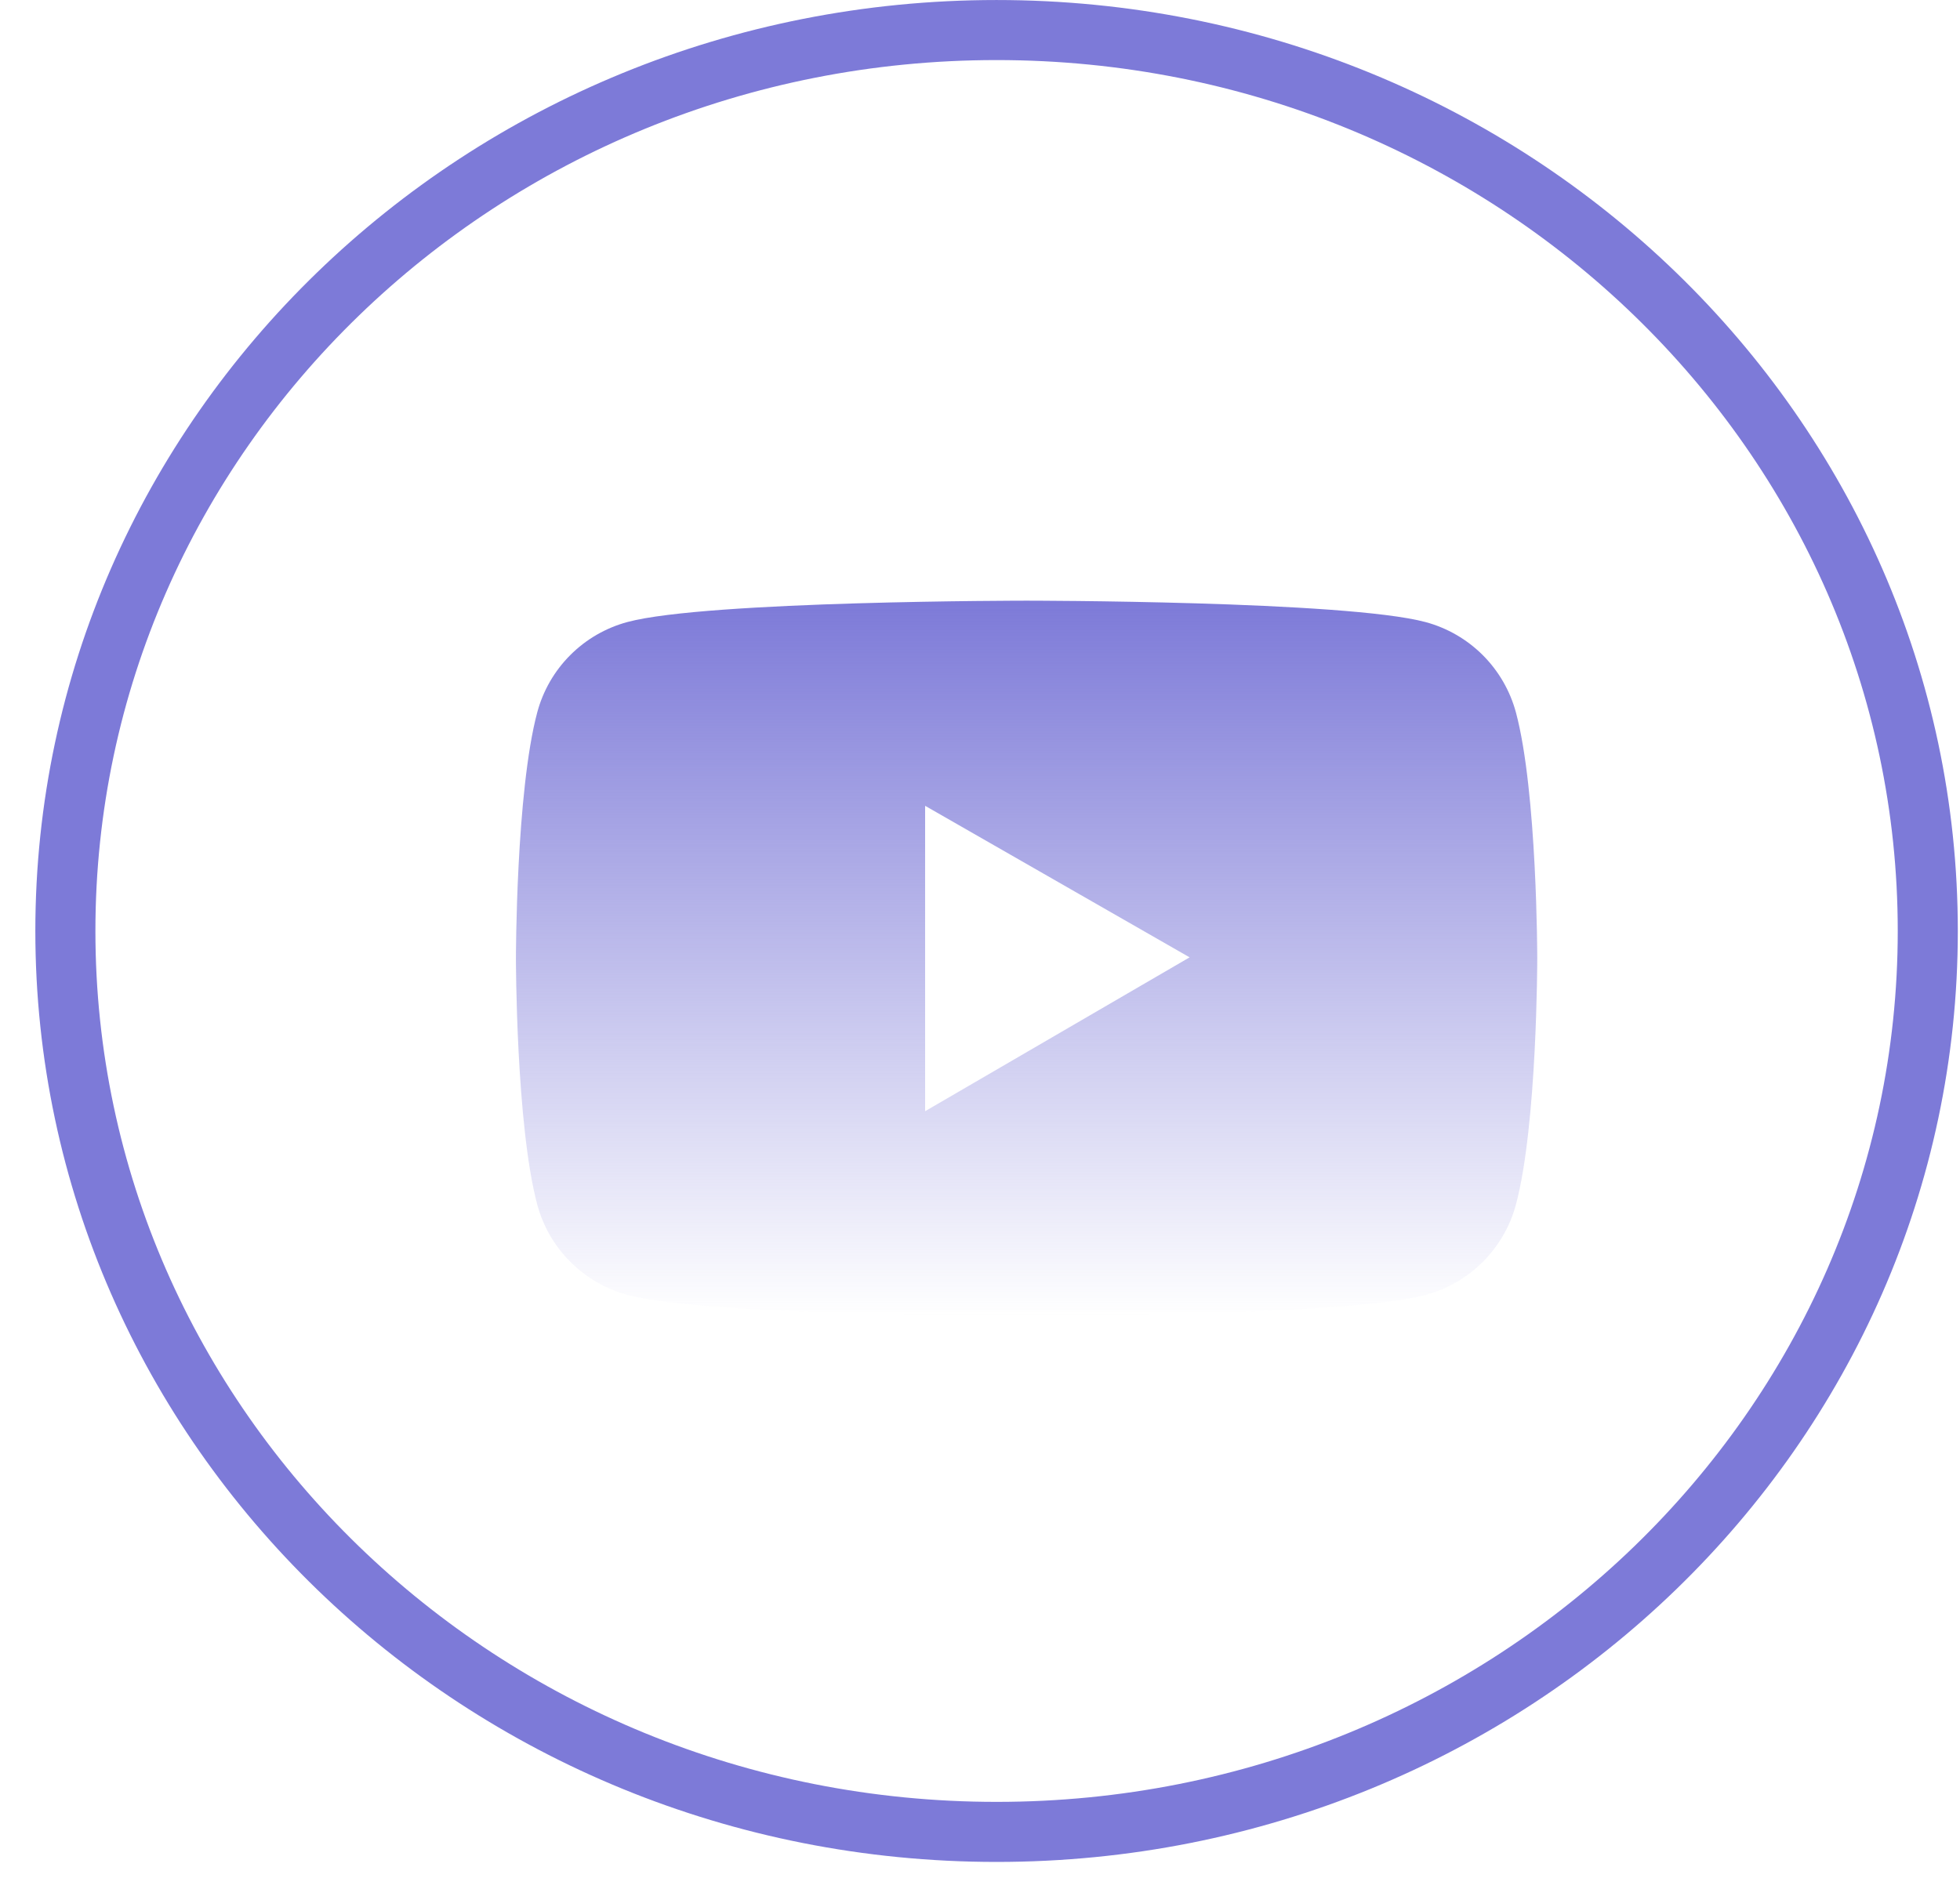 <svg width="48" height="46" viewBox="0 0 48 46" fill="none" xmlns="http://www.w3.org/2000/svg">
<path d="M47.211 22.805C47.211 34.972 37.023 44.874 24.406 44.874C11.789 44.874 1.601 34.972 1.601 22.805C1.601 10.638 11.789 0.736 24.406 0.736C37.023 0.736 47.211 10.638 47.211 22.805Z" stroke="#7D7AD8" stroke-width="1.471"/>
<path d="M37.125 17.452C36.982 16.922 36.703 16.439 36.315 16.05C35.927 15.662 35.444 15.382 34.914 15.239C32.962 14.714 25.141 14.714 25.141 14.714C25.141 14.714 17.319 14.714 15.368 15.236C14.837 15.379 14.354 15.658 13.966 16.047C13.578 16.435 13.299 16.919 13.157 17.45C12.635 19.404 12.635 23.479 12.635 23.479C12.635 23.479 12.635 27.555 13.157 29.506C13.444 30.584 14.293 31.432 15.368 31.72C17.319 32.245 25.141 32.245 25.141 32.245C25.141 32.245 32.962 32.245 34.914 31.72C35.991 31.432 36.837 30.584 37.125 29.506C37.647 27.555 37.647 23.479 37.647 23.479C37.647 23.479 37.647 19.404 37.125 17.452ZM22.656 27.22V19.739L29.133 23.451L22.656 27.22Z" fill="url(#paint0_linear_551_9)"/>
<defs>
<linearGradient id="paint0_linear_551_9" x1="25.141" y1="14.714" x2="25.141" y2="32.245" gradientUnits="userSpaceOnUse">
<stop stop-color="#7D7AD8"/>
<stop offset="1" stop-color="#7D7AD8" stop-opacity="0"/>
</linearGradient>
</defs>
</svg>
